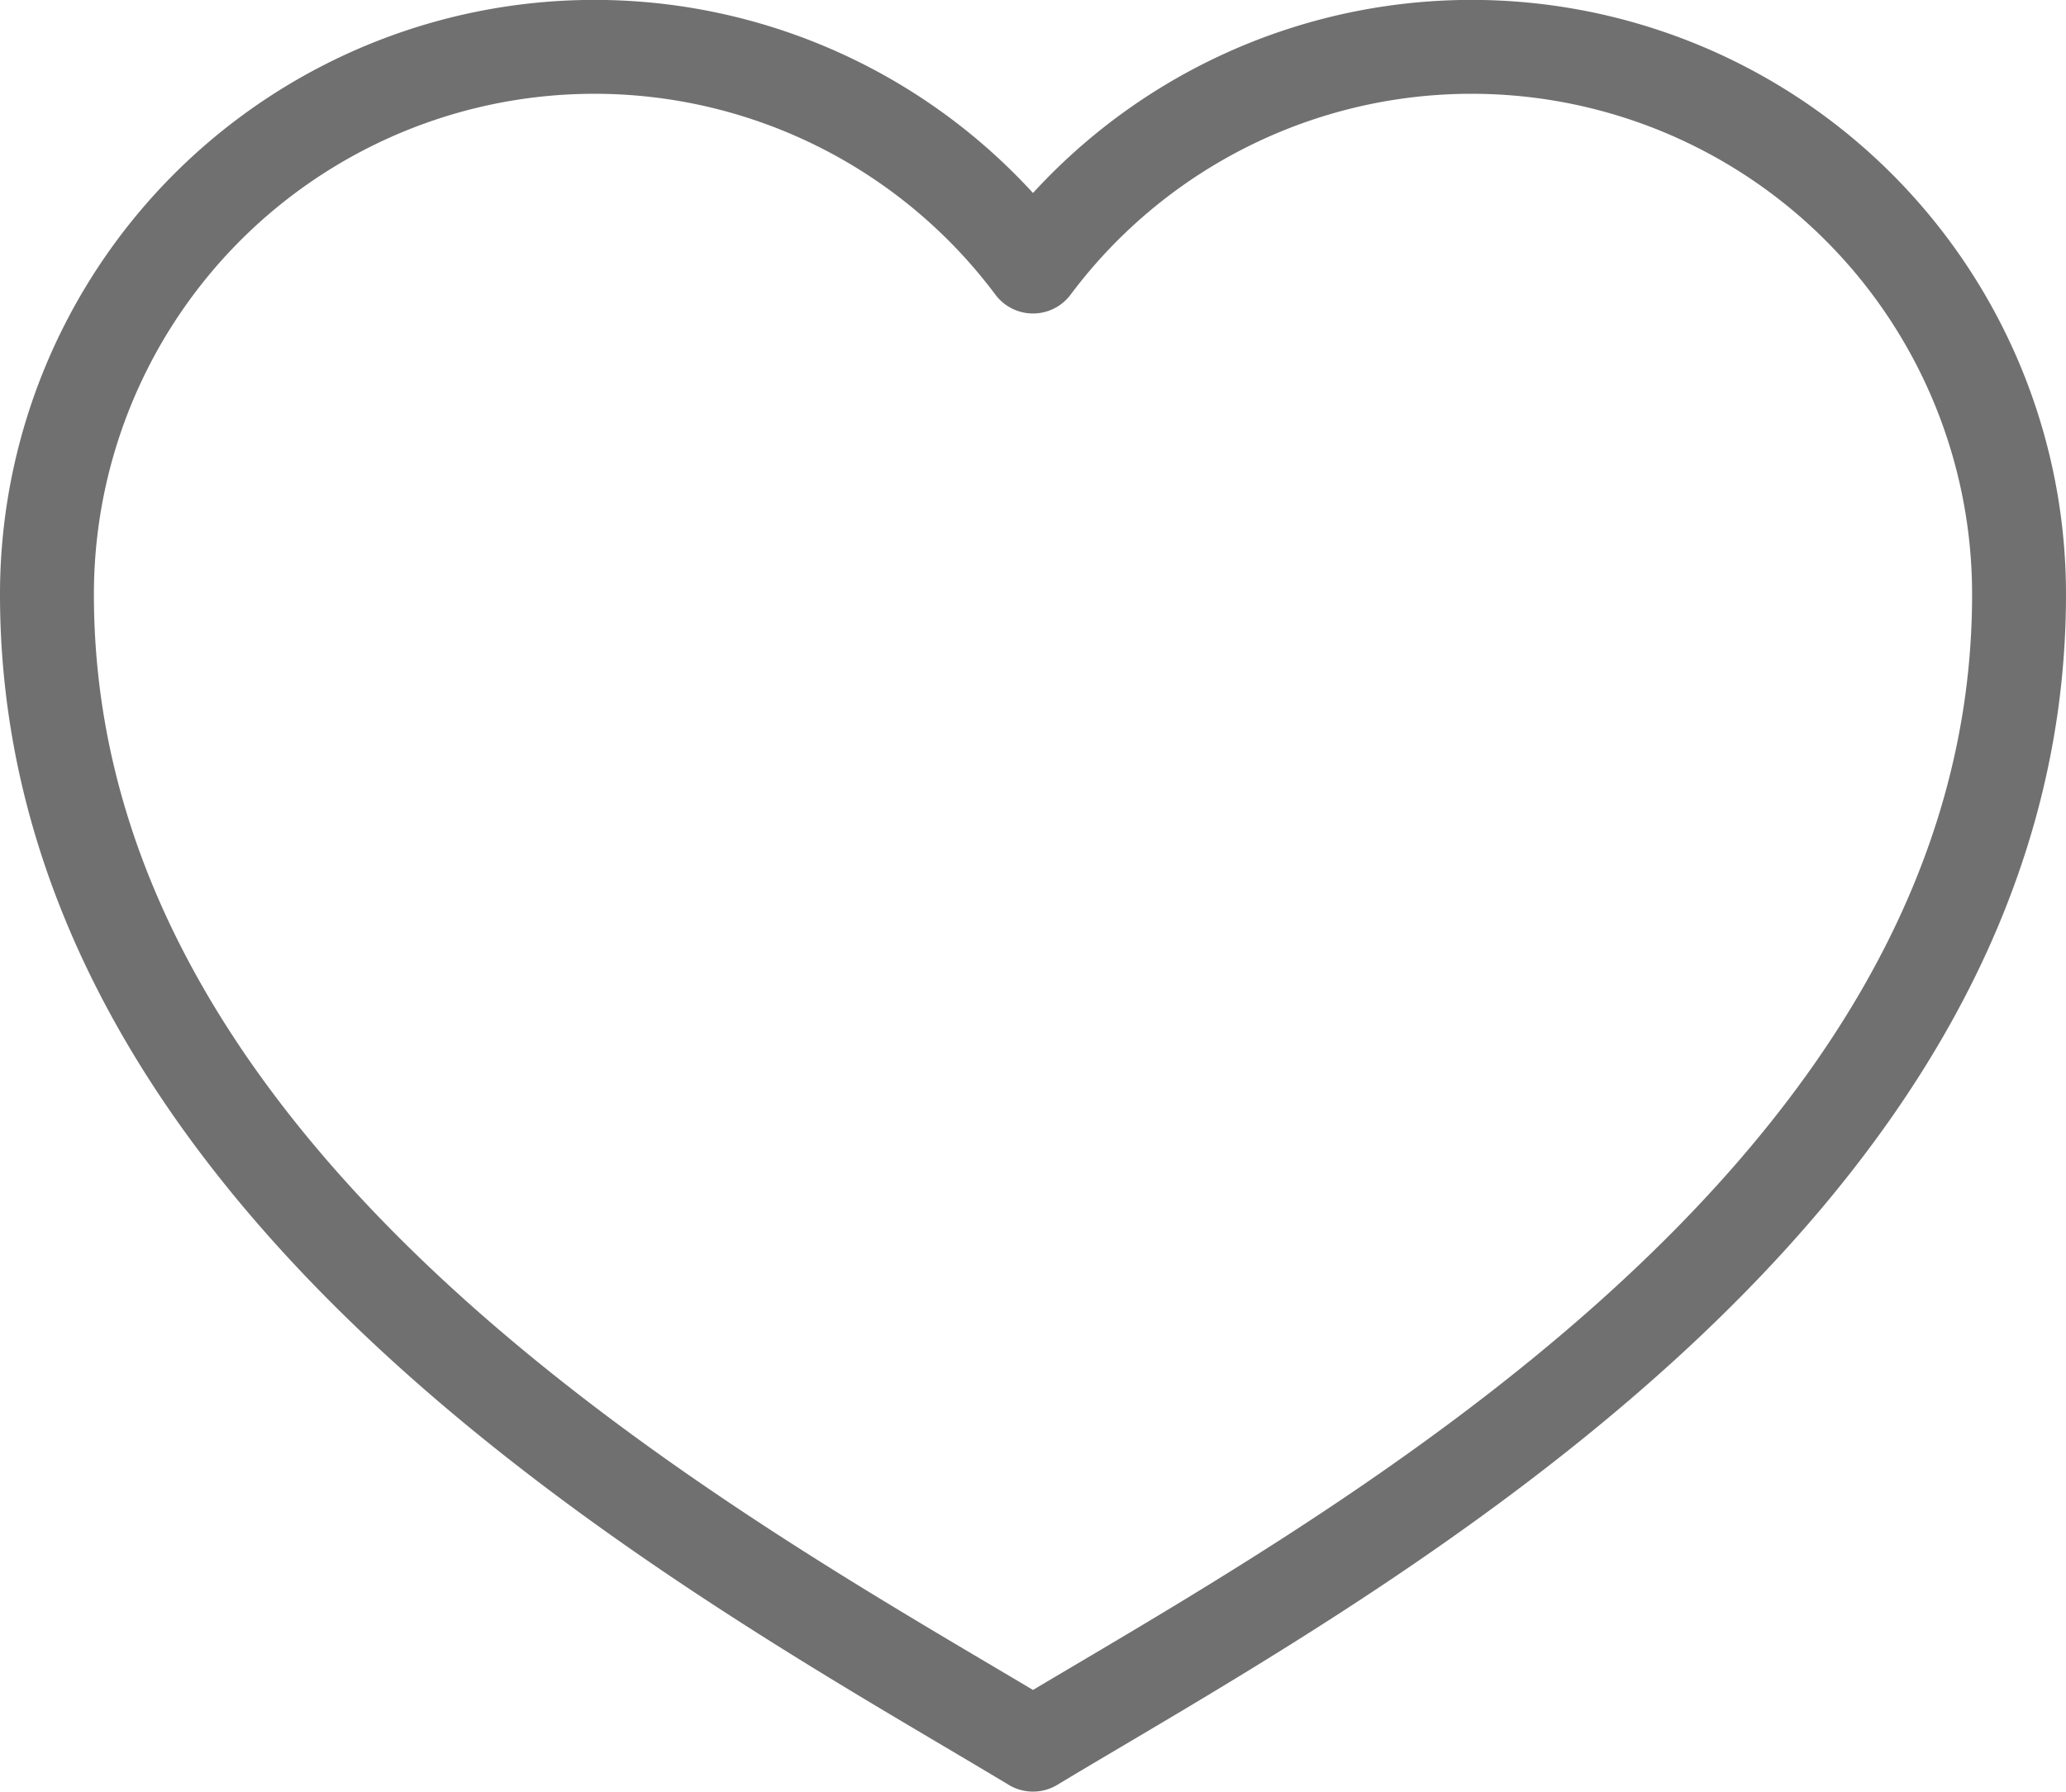 <svg xmlns="http://www.w3.org/2000/svg" width="22" height="19.084" viewBox="0 0 22 19.084">
  <defs>
    <style>
      .cls-1 {
        fill: none;
        stroke: #707070;
        stroke-linejoin: round;
      }
    </style>
  </defs>
  <path id="Path_13637" data-name="Path 13637" class="cls-1" d="M310.5,249.083c3.173-1.911,10.5-5.779,10.5-12.25a5.83,5.83,0,0,0-10.5-3.494,5.83,5.83,0,0,0-10.5,3.494C300,243.3,307.327,247.172,310.5,249.083Z" transform="translate(-299.5 -230.5)"/>
</svg>
